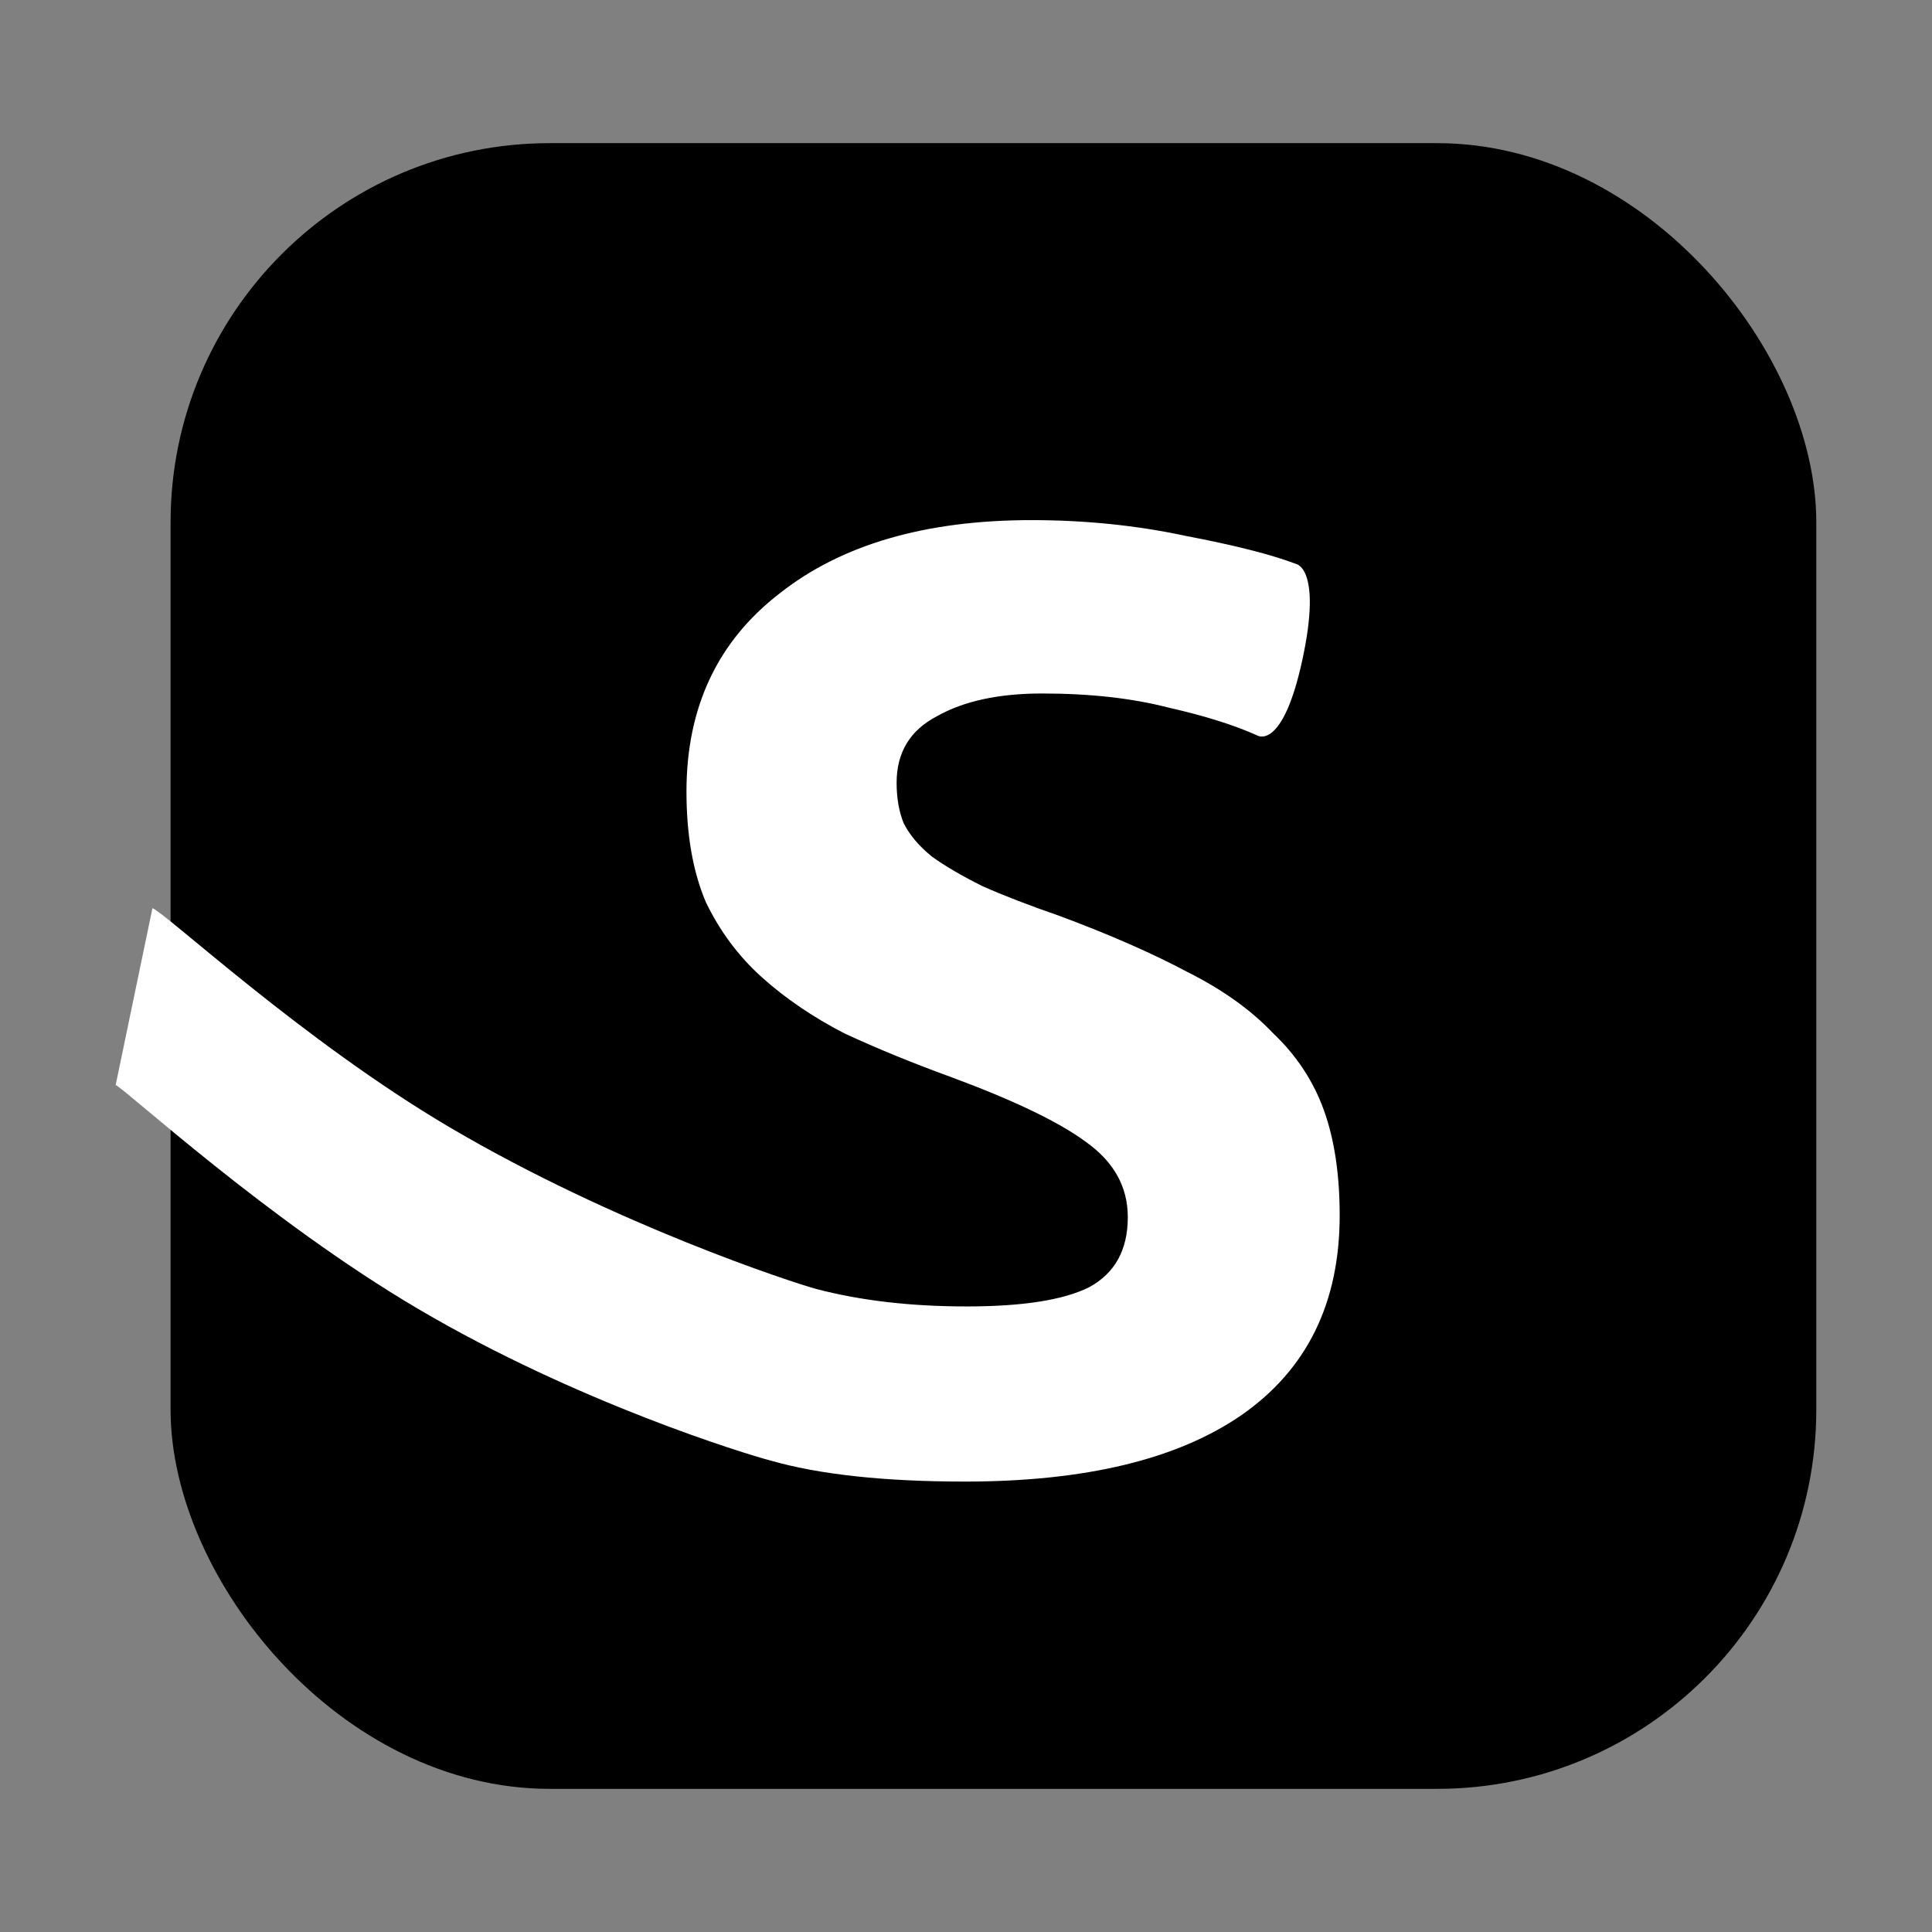 <?xml version="1.0" encoding="UTF-8" standalone="no"?>
<!-- Created with Inkscape (http://www.inkscape.org/) -->

<svg
   xmlns:dc="http://purl.org/dc/elements/1.1/"
   xmlns:cc="http://creativecommons.org/ns#"
   xmlns:rdf="http://www.w3.org/1999/02/22-rdf-syntax-ns#"
   xmlns:svg="http://www.w3.org/2000/svg"
   xmlns="http://www.w3.org/2000/svg"
   xmlns:sodipodi="http://sodipodi.sourceforge.net/DTD/sodipodi-0.dtd"
   xmlns:inkscape="http://www.inkscape.org/namespaces/inkscape"
   width="32mm"
   height="32mm"
   viewBox="0 0 113.386 113.386"
   id="svg4664"
   version="1.1"
   inkscape:version="0.91 r13725"
   sodipodi:docname="iconTray.svg"
   inkscape:export-filename="/home/nemiah/NetBeansProjects/supportBoxElectron/iconTray.png"
   inkscape:export-xdpi="25.4"
   inkscape:export-ydpi="25.4">
  <rect x="0" y="0" width="113.386" height="113.386" fill="#808080" stroke="none"/>
  <defs
     id="defs4666" />
  <sodipodi:namedview
     id="base"
     pagecolor="#ffffff"
     bordercolor="#666666"
     borderopacity="1.0"
     inkscape:pageopacity="0.0"
     inkscape:pageshadow="2"
     inkscape:zoom="5.6"
     inkscape:cx="60.063217"
     inkscape:cy="71.445312"
     inkscape:document-units="px"
     inkscape:current-layer="text5212"
     showgrid="false"
     inkscape:window-width="1725"
     inkscape:window-height="1098"
     inkscape:window-x="774"
     inkscape:window-y="207"
     inkscape:window-maximized="0"
     showguides="false" />
  <g
     inkscape:label="Ebene 1"
     inkscape:groupmode="layer"
     id="layer1"
     transform="translate(0,-938.976)">
    <g
       style="font-style:normal;font-variant:normal;font-weight:normal;font-stretch:normal;font-size:80px;line-height:125%;font-family:'Yanone Kaffeesatz';-inkscape-font-specification:'Yanone Kaffeesatz';letter-spacing:0px;word-spacing:0px;fill:#000000;fill-opacity:1;stroke:none;stroke-width:1px;stroke-linecap:butt;stroke-linejoin:miter;stroke-opacity:1"
       id="text5212">
      <path
         d="m 54.832,914.69 c 3.04,0 5.28,-0.4 6.72,-1.2 1.493,-0.8 2.24,-2.08 2.24,-3.84 0,-1.813 -0.72,-3.253 -2.16,-4.32 -1.44,-1.067 -3.813,-2.267 -7.12,-3.6 -1.6,-0.64 -3.147,-1.28 -4.64,-1.92 -1.44,-0.693 -2.693,-1.493 -3.76,-2.4 -1.067,-0.907 -1.92,-2 -2.56,-3.28 -0.64,-1.28 -0.96,-2.853 -0.96,-4.72 0,-3.68 1.36,-6.587 4.08,-8.72 2.72,-2.187 6.427,-3.28 11.12,-3.28 1.173,0 2.347,0.08 3.52,0.24 1.173,0.107 2.267,0.267 3.28,0.48 1.013,0.16 1.893,0.347 2.64,0.56 0.8,0.213 1.413,0.4 1.84,0.56 l -1.36,6.4 c -0.8,-0.427 -2.053,-0.853 -3.76,-1.28 -1.707,-0.48 -3.76,-0.72 -6.16,-0.72 -2.08,0 -3.893,0.427 -5.44,1.28 -1.547,0.8 -2.32,2.08 -2.32,3.84 0,0.907 0.16,1.707 0.48,2.4 0.373,0.693 0.907,1.333 1.6,1.92 0.747,0.533 1.653,1.04 2.72,1.52 1.067,0.48 2.347,0.987 3.84,1.52 1.973,0.747 3.733,1.493 5.28,2.24 1.547,0.693 2.853,1.52 3.92,2.48 1.12,0.96 1.973,2.133 2.56,3.52 0.587,1.333 0.88,2.987 0.88,4.96 0,3.84 -1.44,6.747 -4.32,8.72 -2.827,1.973 -6.88,2.96 -12.16,2.96 -3.68,0 -6.56,-0.32 -8.64,-0.96 -1.009,-0.284 -5.817,-1.441 -9.904,-3.601 -1.829,-0.967 -6.896,-4.348 -10.454,-7.115 -4.883,-3.798 -10.239,-9.075 -10.462,-9.171 l 1.36,-6.4 c 0.249,0.093 5.213,5.002 9.929,8.666 3.914,3.041 9.499,6.825 11.528,7.91 3.888,2.079 8.336,3.093 9.204,3.391 1.867,0.64 4.347,0.96 7.44,0.96 z"
         style="font-style:normal;font-variant:normal;font-weight:normal;font-stretch:normal;font-size:80px;font-family:Ubuntu;-inkscape-font-specification:Ubuntu;fill:#000000"
         id="path5217"
         inkscape:connector-curvature="0"
         sodipodi:nodetypes="scssccssscsccccccscsccsccccscscssccssss" />
      <rect
         style="color:#000000;display:inline;overflow:visible;visibility:visible;opacity:1;fill:#000000;fill-opacity:1;fill-rule:nonzero;stroke:none;stroke-width:3.5;stroke-linecap:butt;stroke-linejoin:round;stroke-miterlimit:4;stroke-dasharray:none;stroke-dashoffset:0;stroke-opacity:1;marker:none;enable-background:accumulate"
         id="rect5260"
         width="96.584"
         height="96.584"
         x="10.011"
         y="947.377"
         ry="22.253" />
      <path
         sodipodi:nodetypes="scscccscscscczccscsccccccsscscsccscs"
         inkscape:connector-curvature="0"
         id="path5269"
         style="font-style:normal;font-variant:normal;font-weight:500;font-stretch:normal;font-size:80px;line-height:125%;font-family:Ubuntu;-inkscape-font-specification:'Ubuntu Medium';letter-spacing:0px;word-spacing:0px;fill:#ffffff;fill-opacity:1;stroke:none;stroke-width:1px;stroke-linecap:butt;stroke-linejoin:miter;stroke-opacity:1"
         d="m 56.734,1015.649 c 3.289,0 5.687,-0.377 7.194,-1.131 1.507,-0.822 2.261,-2.193 2.261,-4.111 0,-1.782 -0.822,-3.255 -2.467,-4.42 -1.576,-1.165 -4.214,-2.432 -7.914,-3.803 -2.261,-0.822 -4.351,-1.679 -6.269,-2.569 -1.85,-0.959 -3.46,-2.056 -4.831,-3.289 -1.37,-1.233 -2.467,-2.707 -3.289,-4.419 -0.754,-1.782 -1.131,-3.94 -1.131,-6.475 0,-4.933 1.816,-8.805 5.447,-11.614 3.632,-2.878 8.565,-4.317 14.8,-4.317 3.152,0 6.167,0.308 9.045,0.925 2.878,0.548 5.036,1.096 6.475,1.644 0,0 1.546,0.211 0.384,5.606 -1.163,5.395 -2.645,4.466 -2.645,4.466 -1.37,-0.617 -3.118,-1.165 -5.242,-1.644 -2.124,-0.548 -4.591,-0.822 -7.4,-0.822 -2.535,0 -4.591,0.445 -6.167,1.336 -1.576,0.822 -2.364,2.124 -2.364,3.906 0,0.891 0.137,1.679 0.411,2.364 0.343,0.685 0.891,1.336 1.644,1.953 0.754,0.548 1.747,1.131 2.981,1.747 1.233,0.548 2.741,1.131 4.522,1.747 2.946,1.096 5.447,2.193 7.503,3.289 2.056,1.028 3.734,2.227 5.036,3.597 1.37,1.302 2.364,2.809 2.981,4.522 0.617,1.713 0.925,3.768 0.925,6.167 0,5.139 -1.919,9.044 -5.756,11.717 -3.769,2.604 -9.182,3.906 -16.239,3.906 -4.728,0 -8.531,-0.411 -11.408,-1.233 -1.476,-0.387 -11.355,-3.409 -20.675,-8.897 -8.853,-5.213 -17.19,-12.908 -17.757,-13.141 l 2.158,-10.381 c 0.869,0.354 8.849,7.798 17.449,12.864 9.699,5.713 20.154,9.119 21.498,9.482 2.604,0.685 5.55,1.028 8.839,1.028 z" />
      <path
         d="m 133.511,912.825 c 2.56,0 4.427,-0.293 5.6,-0.88 1.173,-0.64 1.76,-1.707 1.76,-3.2 0,-1.387 -0.64,-2.533 -1.92,-3.44 -1.227,-0.907 -3.28,-1.893 -6.16,-2.96 -1.76,-0.64 -3.387,-1.307 -4.88,-2 -1.44,-0.747 -2.693,-1.6 -3.76,-2.56 -1.067,-0.96 -1.92,-2.107 -2.56,-3.44 -0.587,-1.387 -0.88,-3.067 -0.88,-5.04 0,-3.84 1.413,-6.853 4.24,-9.04 2.827,-2.24 6.667,-3.36 11.52,-3.36 2.453,0 4.8,0.24 7.04,0.72 2.24,0.427 3.92,0.853 5.04,1.28 0,0 1.204,0.164 0.299,4.364 -0.905,4.2 -2.059,3.476 -2.059,3.476 -1.067,-0.48 -2.427,-0.907 -4.08,-1.28 -1.653,-0.427 -3.573,-0.64 -5.76,-0.64 -1.973,0 -3.573,0.347 -4.8,1.04 -1.227,0.64 -1.84,1.653 -1.84,3.04 0,0.693 0.107,1.307 0.32,1.84 0.267,0.533 0.693,1.04 1.28,1.52 0.587,0.427 1.36,0.88 2.32,1.36 0.96,0.427 2.133,0.88 3.52,1.36 2.293,0.853 4.24,1.707 5.84,2.56 1.6,0.8 2.907,1.733 3.92,2.8 1.067,1.013 1.84,2.187 2.32,3.52 0.48,1.333 0.72,2.933 0.72,4.8 0,4 -1.493,7.04 -4.48,9.12 -2.933,2.027 -7.147,3.04 -12.64,3.04 -3.68,0 -6.64,-0.32 -8.88,-0.96 -1.149,-0.301 -8.839,-2.653 -16.093,-6.925 -6.891,-4.057 -13.38,-10.047 -13.822,-10.229 l 1.68,-8.08 c 0.677,0.276 6.888,6.07 13.582,10.013 7.549,4.447 15.687,7.098 16.733,7.381 2.027,0.533 4.32,0.8 6.88,0.8 z"
         style="font-style:normal;font-variant:normal;font-weight:500;font-stretch:normal;font-size:80px;line-height:125%;font-family:Ubuntu;-inkscape-font-specification:'Ubuntu Medium';letter-spacing:0px;word-spacing:0px;fill:#000000;fill-opacity:1;stroke:none;stroke-width:1px;stroke-linecap:butt;stroke-linejoin:miter;stroke-opacity:1"
         id="path5274"
         inkscape:connector-curvature="0"
         sodipodi:nodetypes="scscccscscscczccscsccccccsscscsccscs" />
    </g>
  </g>
</svg>
